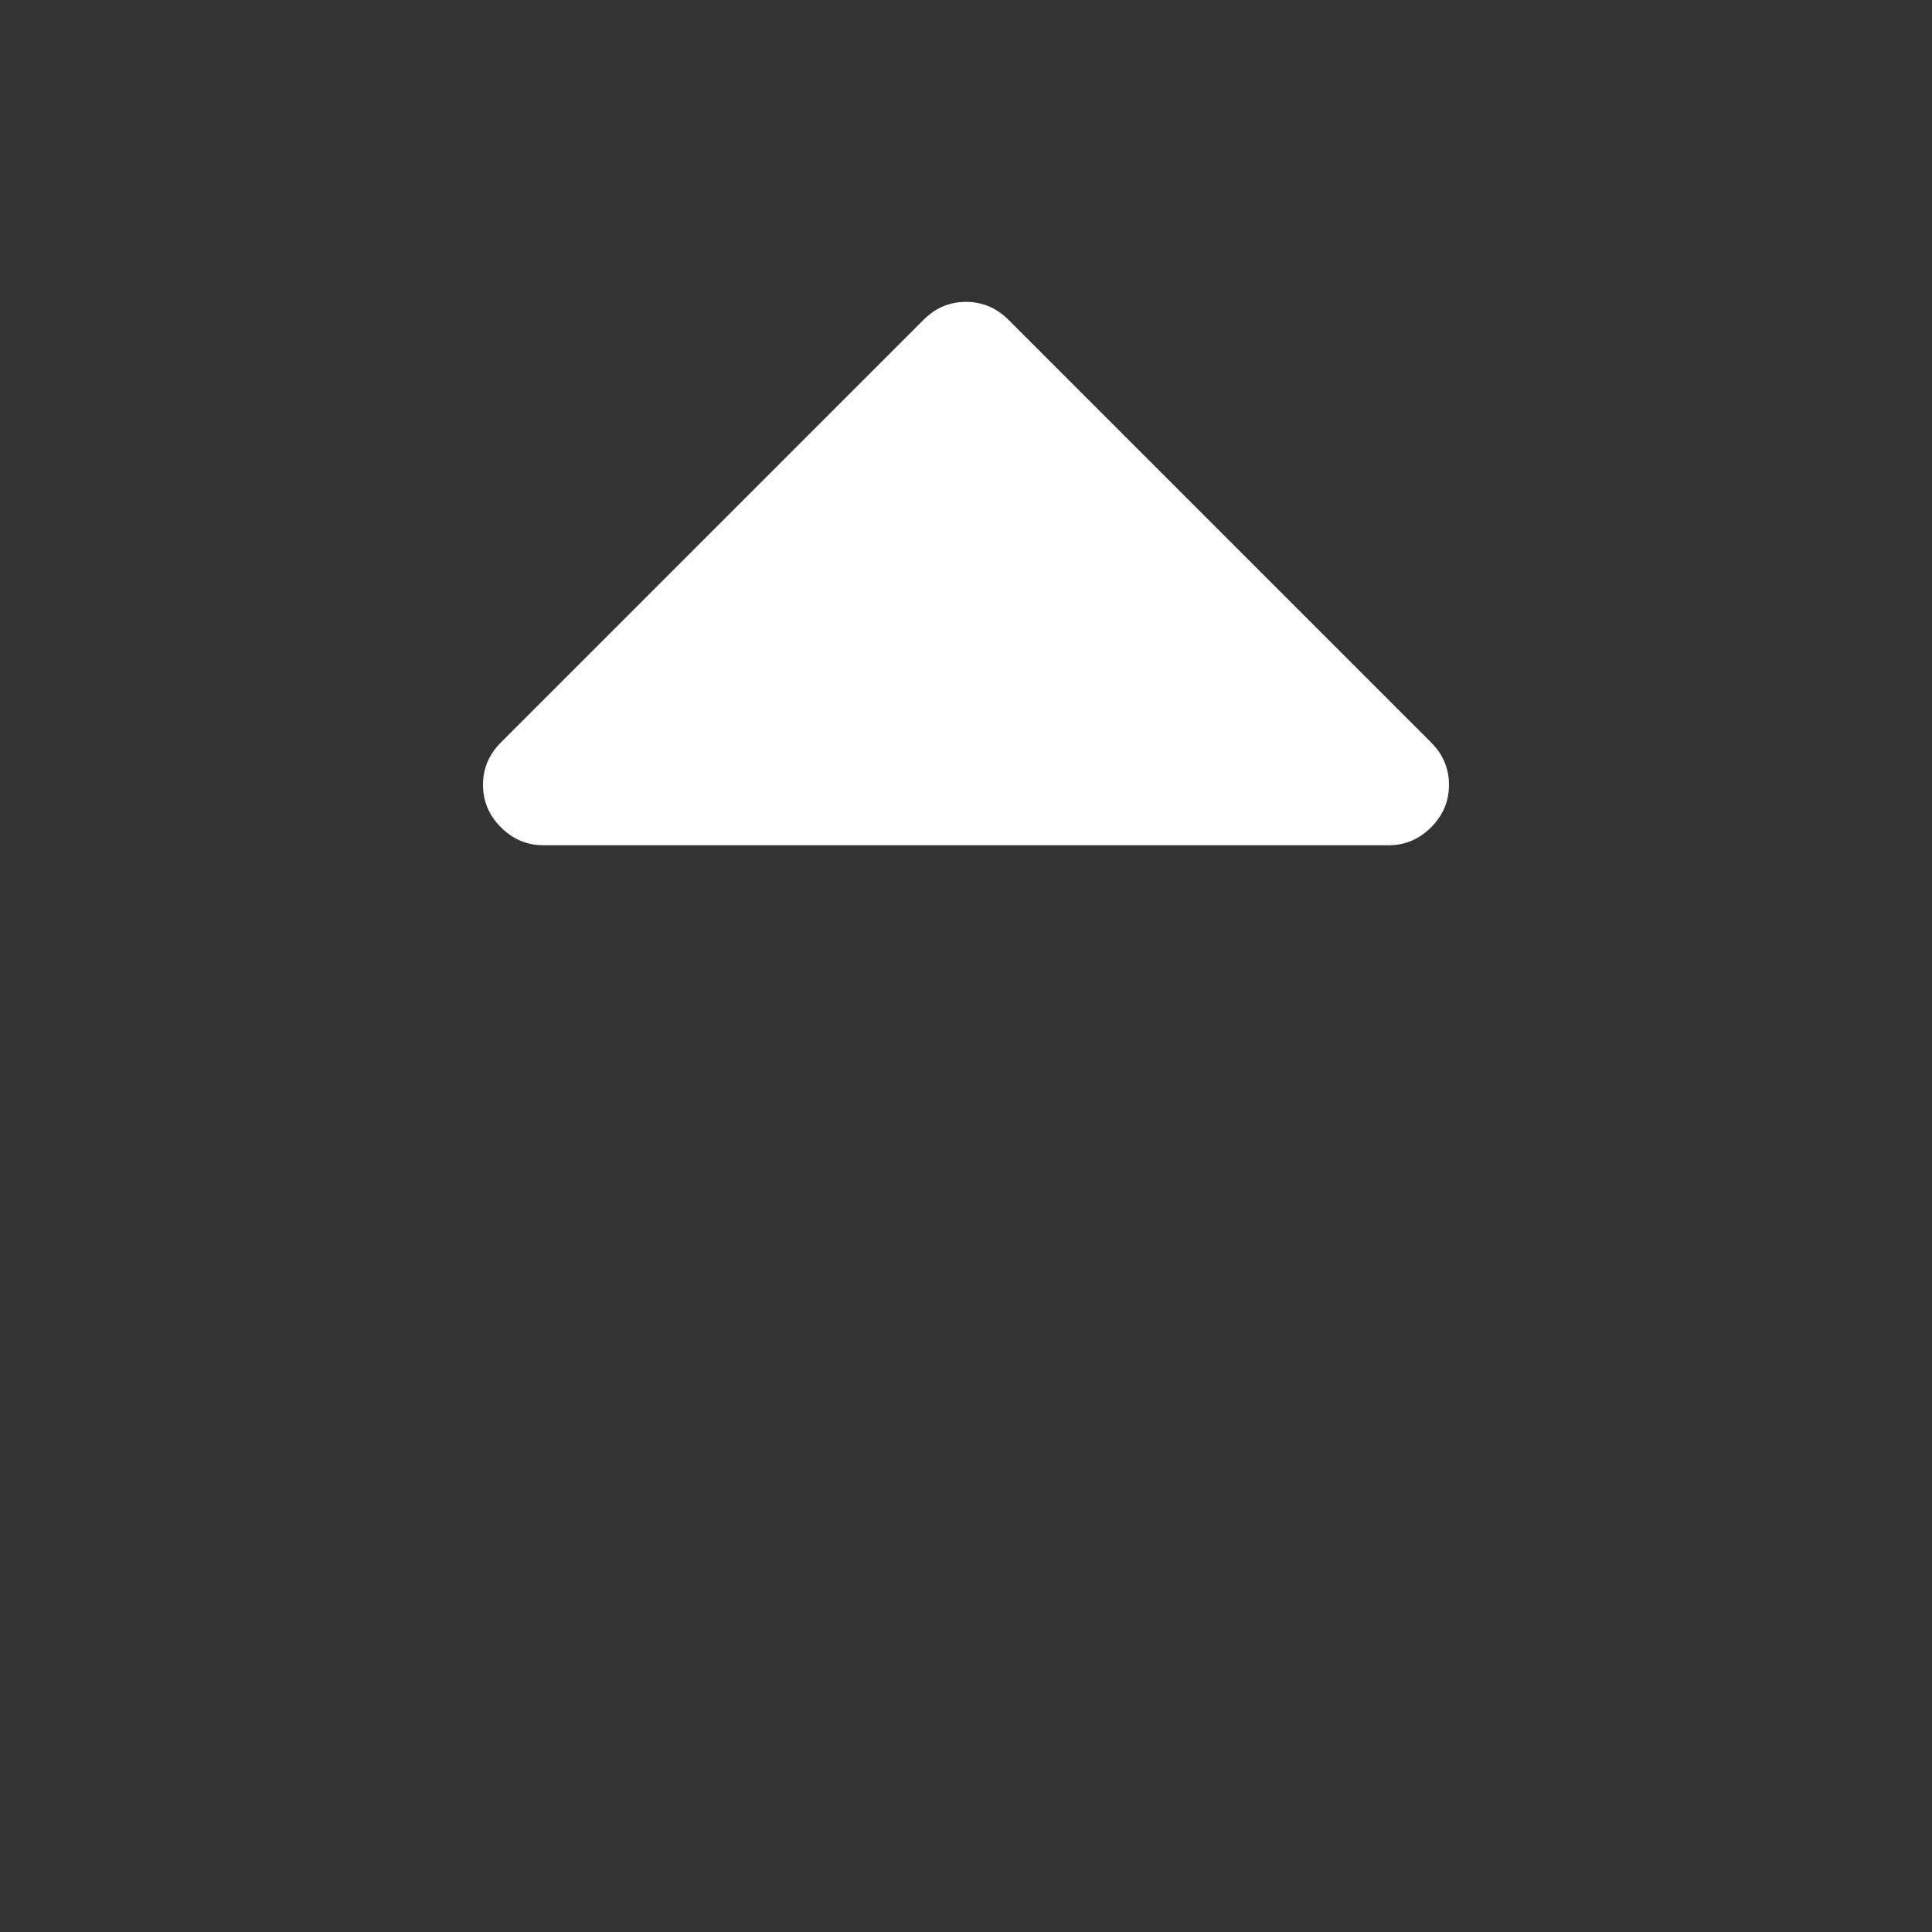 <?xml version="1.0" encoding="UTF-8"?>
<svg xmlns="http://www.w3.org/2000/svg" xmlns:xlink="http://www.w3.org/1999/xlink" width="2048" height="2048" viewBox="0 0 2048 2048" version="1.1">
<rect x="0" y="0" width="2048" height="2048" fill="#333333" stroke="none"/>
<g>
<path d="M 1536 832 C 1536 849.332 1529.668 864.332 1517 877 C 1504.332 889.668 1489.332 896 1472 896 L 576 896 C 558.668 896 543.668 889.668 531 877 C 518.332 864.332 512 849.332 512 832 C 512 814.668 518.332 799.668 531 787 L 979 339 C 991.668 326.332 1006.668 320 1024 320 C 1041.332 320 1056.332 326.332 1069 339 L 1517 787 C 1529.668 799.668 1536 814.668 1536 832 Z M 1536 832 " fill="white" />
</g>
</svg>
